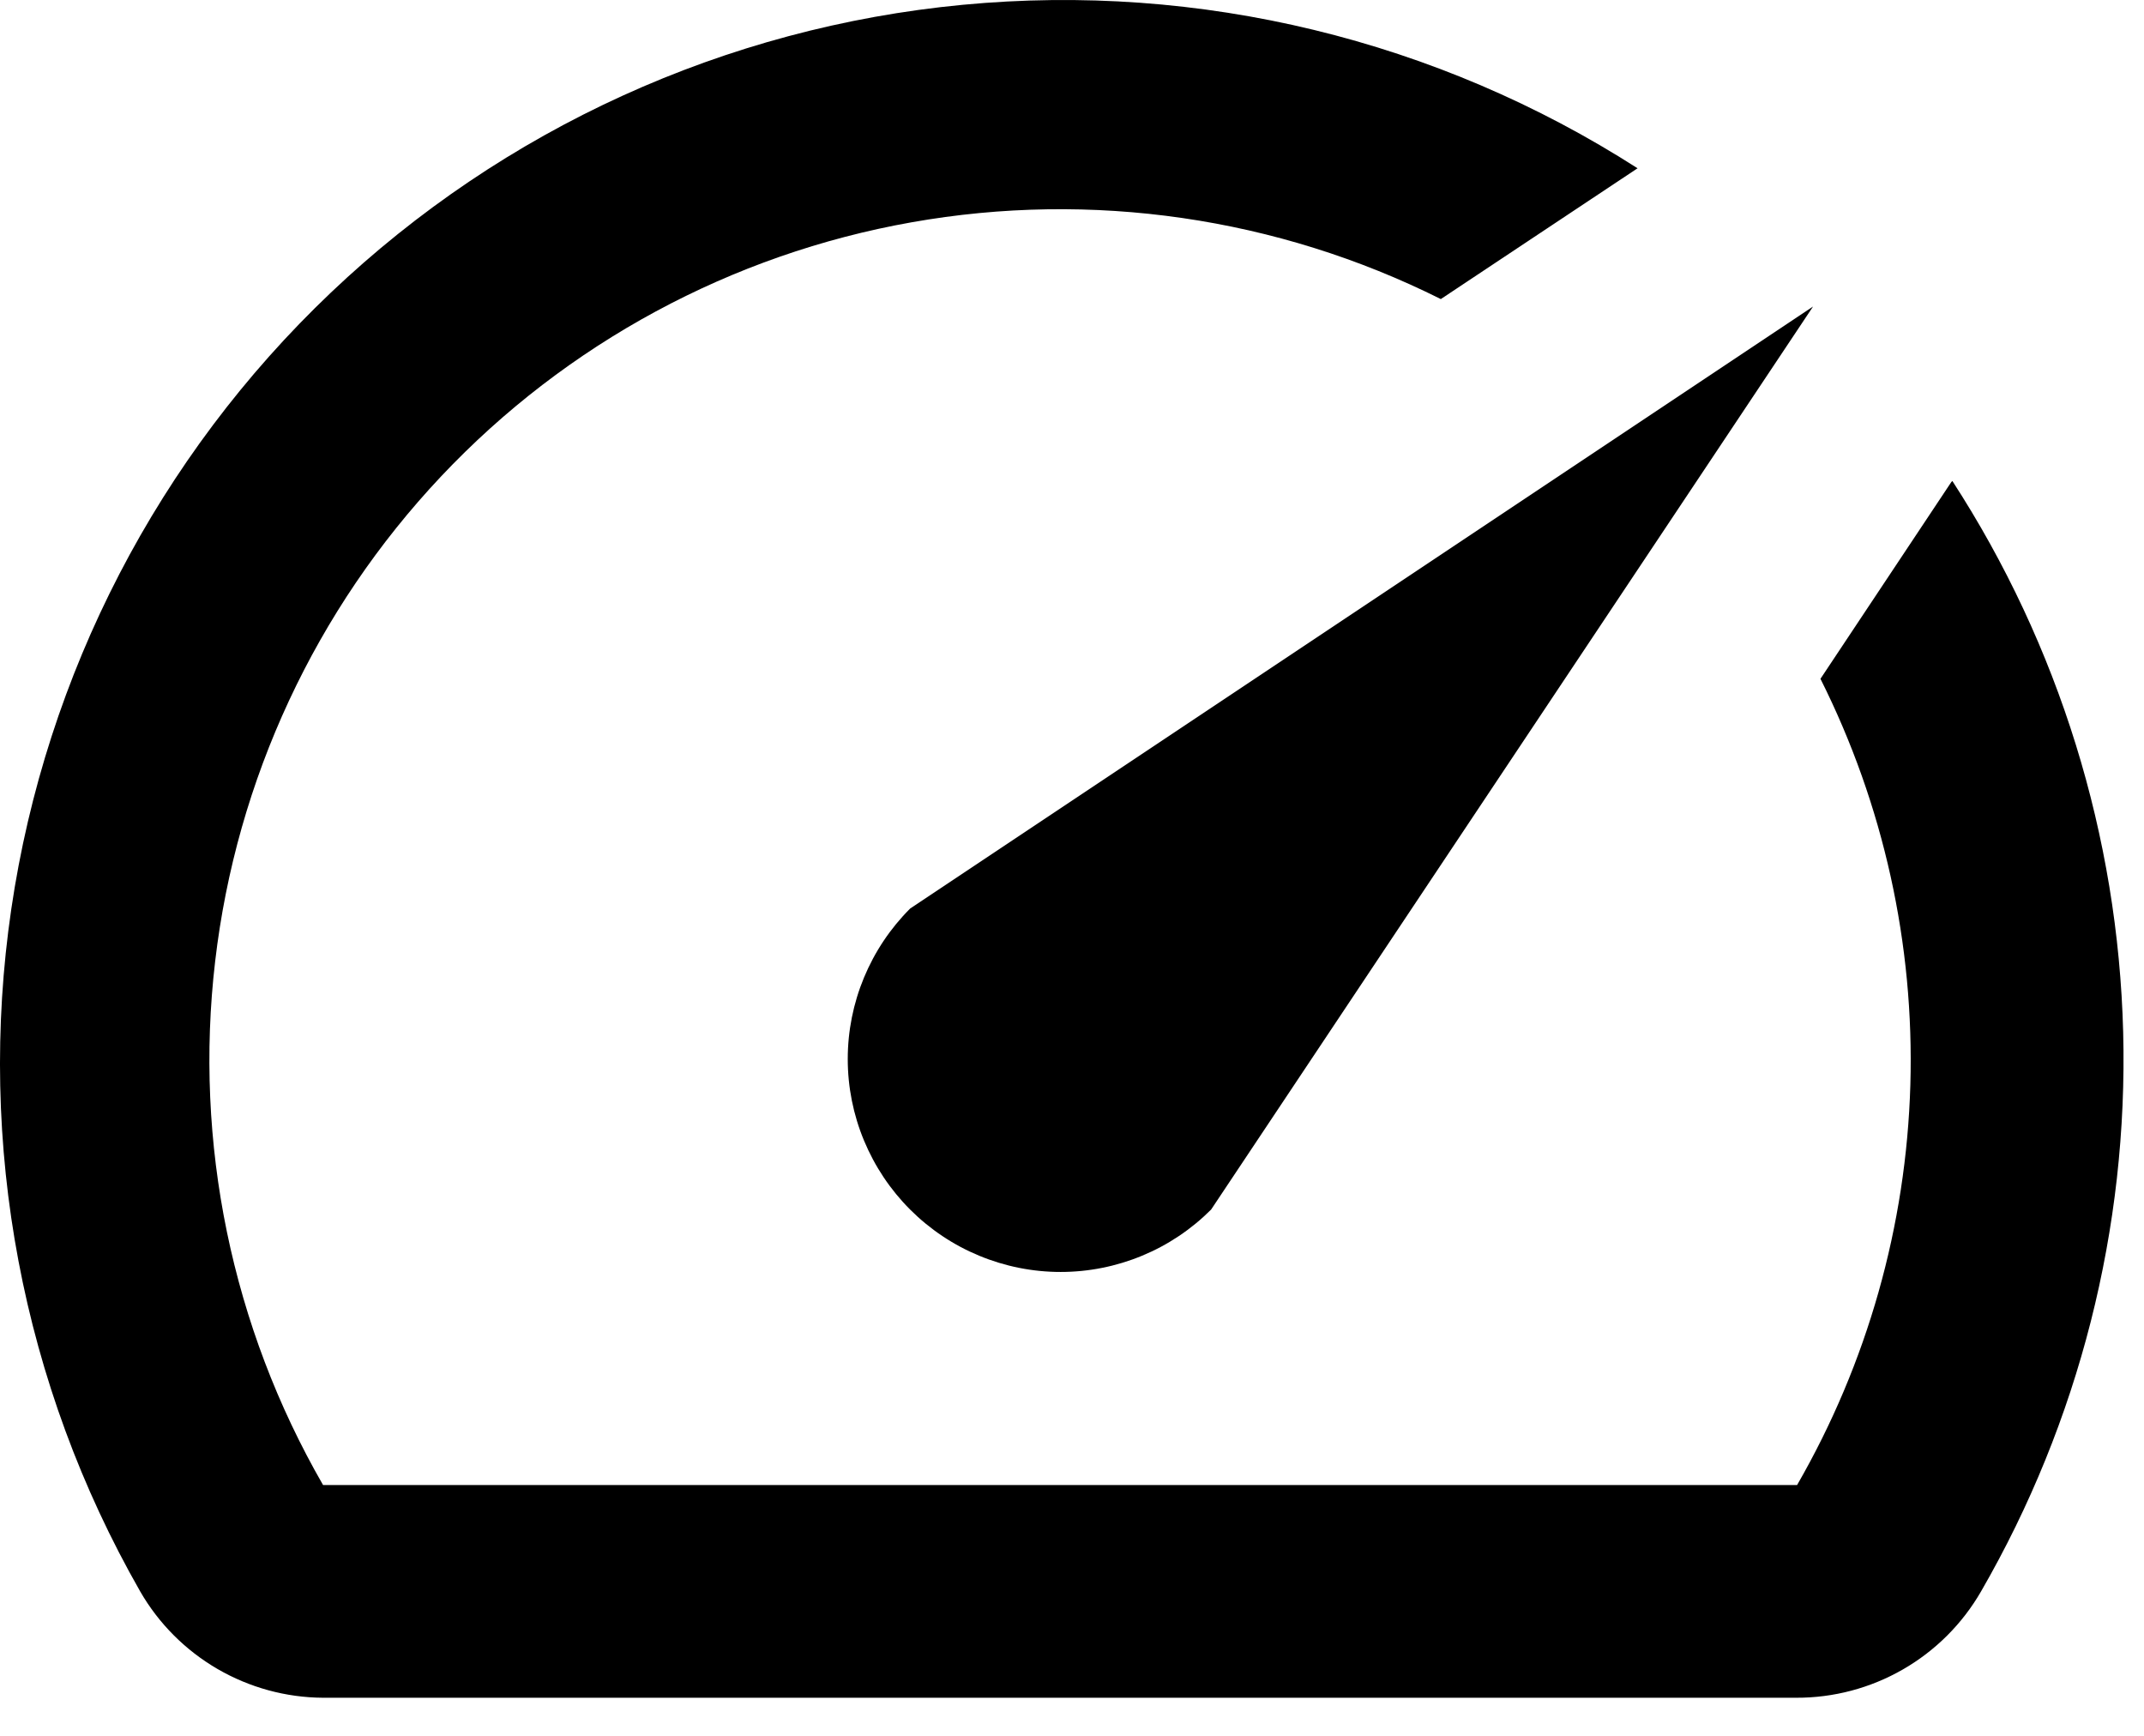 <svg width="42" height="34" viewBox="0 0 42 34" fill="none" xmlns="http://www.w3.org/2000/svg">
	<path d="M38.225 9.442L35.662 13.296C36.898 15.761 37.503 18.494 37.423 21.25C37.343 24.006 36.581 26.699 35.204 29.088H6.329C4.54 25.984 3.798 22.386 4.215 18.827C4.631 15.269 6.183 11.939 8.64 9.332C11.098 6.725 14.33 4.979 17.858 4.354C21.385 3.728 25.021 4.256 28.225 5.858L32.079 3.296C28.155 0.78 23.501 -0.348 18.86 0.094C14.22 0.535 9.861 2.52 6.482 5.731C3.103 8.942 0.899 13.194 0.221 17.806C-0.456 22.418 0.433 27.124 2.746 31.171C3.109 31.801 3.631 32.324 4.26 32.69C4.889 33.055 5.602 33.25 6.329 33.254H35.183C35.917 33.257 36.639 33.066 37.276 32.7C37.913 32.334 38.441 31.807 38.808 31.171C40.728 27.846 41.691 24.055 41.592 20.217C41.492 16.378 40.335 12.642 38.246 9.421L38.225 9.442Z" fill="currentColor" />
	<path d="M17.829 23.692C18.216 24.079 18.676 24.387 19.182 24.596C19.688 24.806 20.23 24.914 20.777 24.914C21.325 24.914 21.867 24.806 22.373 24.596C22.879 24.387 23.338 24.079 23.725 23.692L35.517 6.004L17.829 17.796C17.442 18.183 17.135 18.642 16.925 19.148C16.715 19.654 16.607 20.196 16.607 20.744C16.607 21.291 16.715 21.834 16.925 22.339C17.135 22.845 17.442 23.305 17.829 23.692Z" fill="currentColor" />
</svg>
